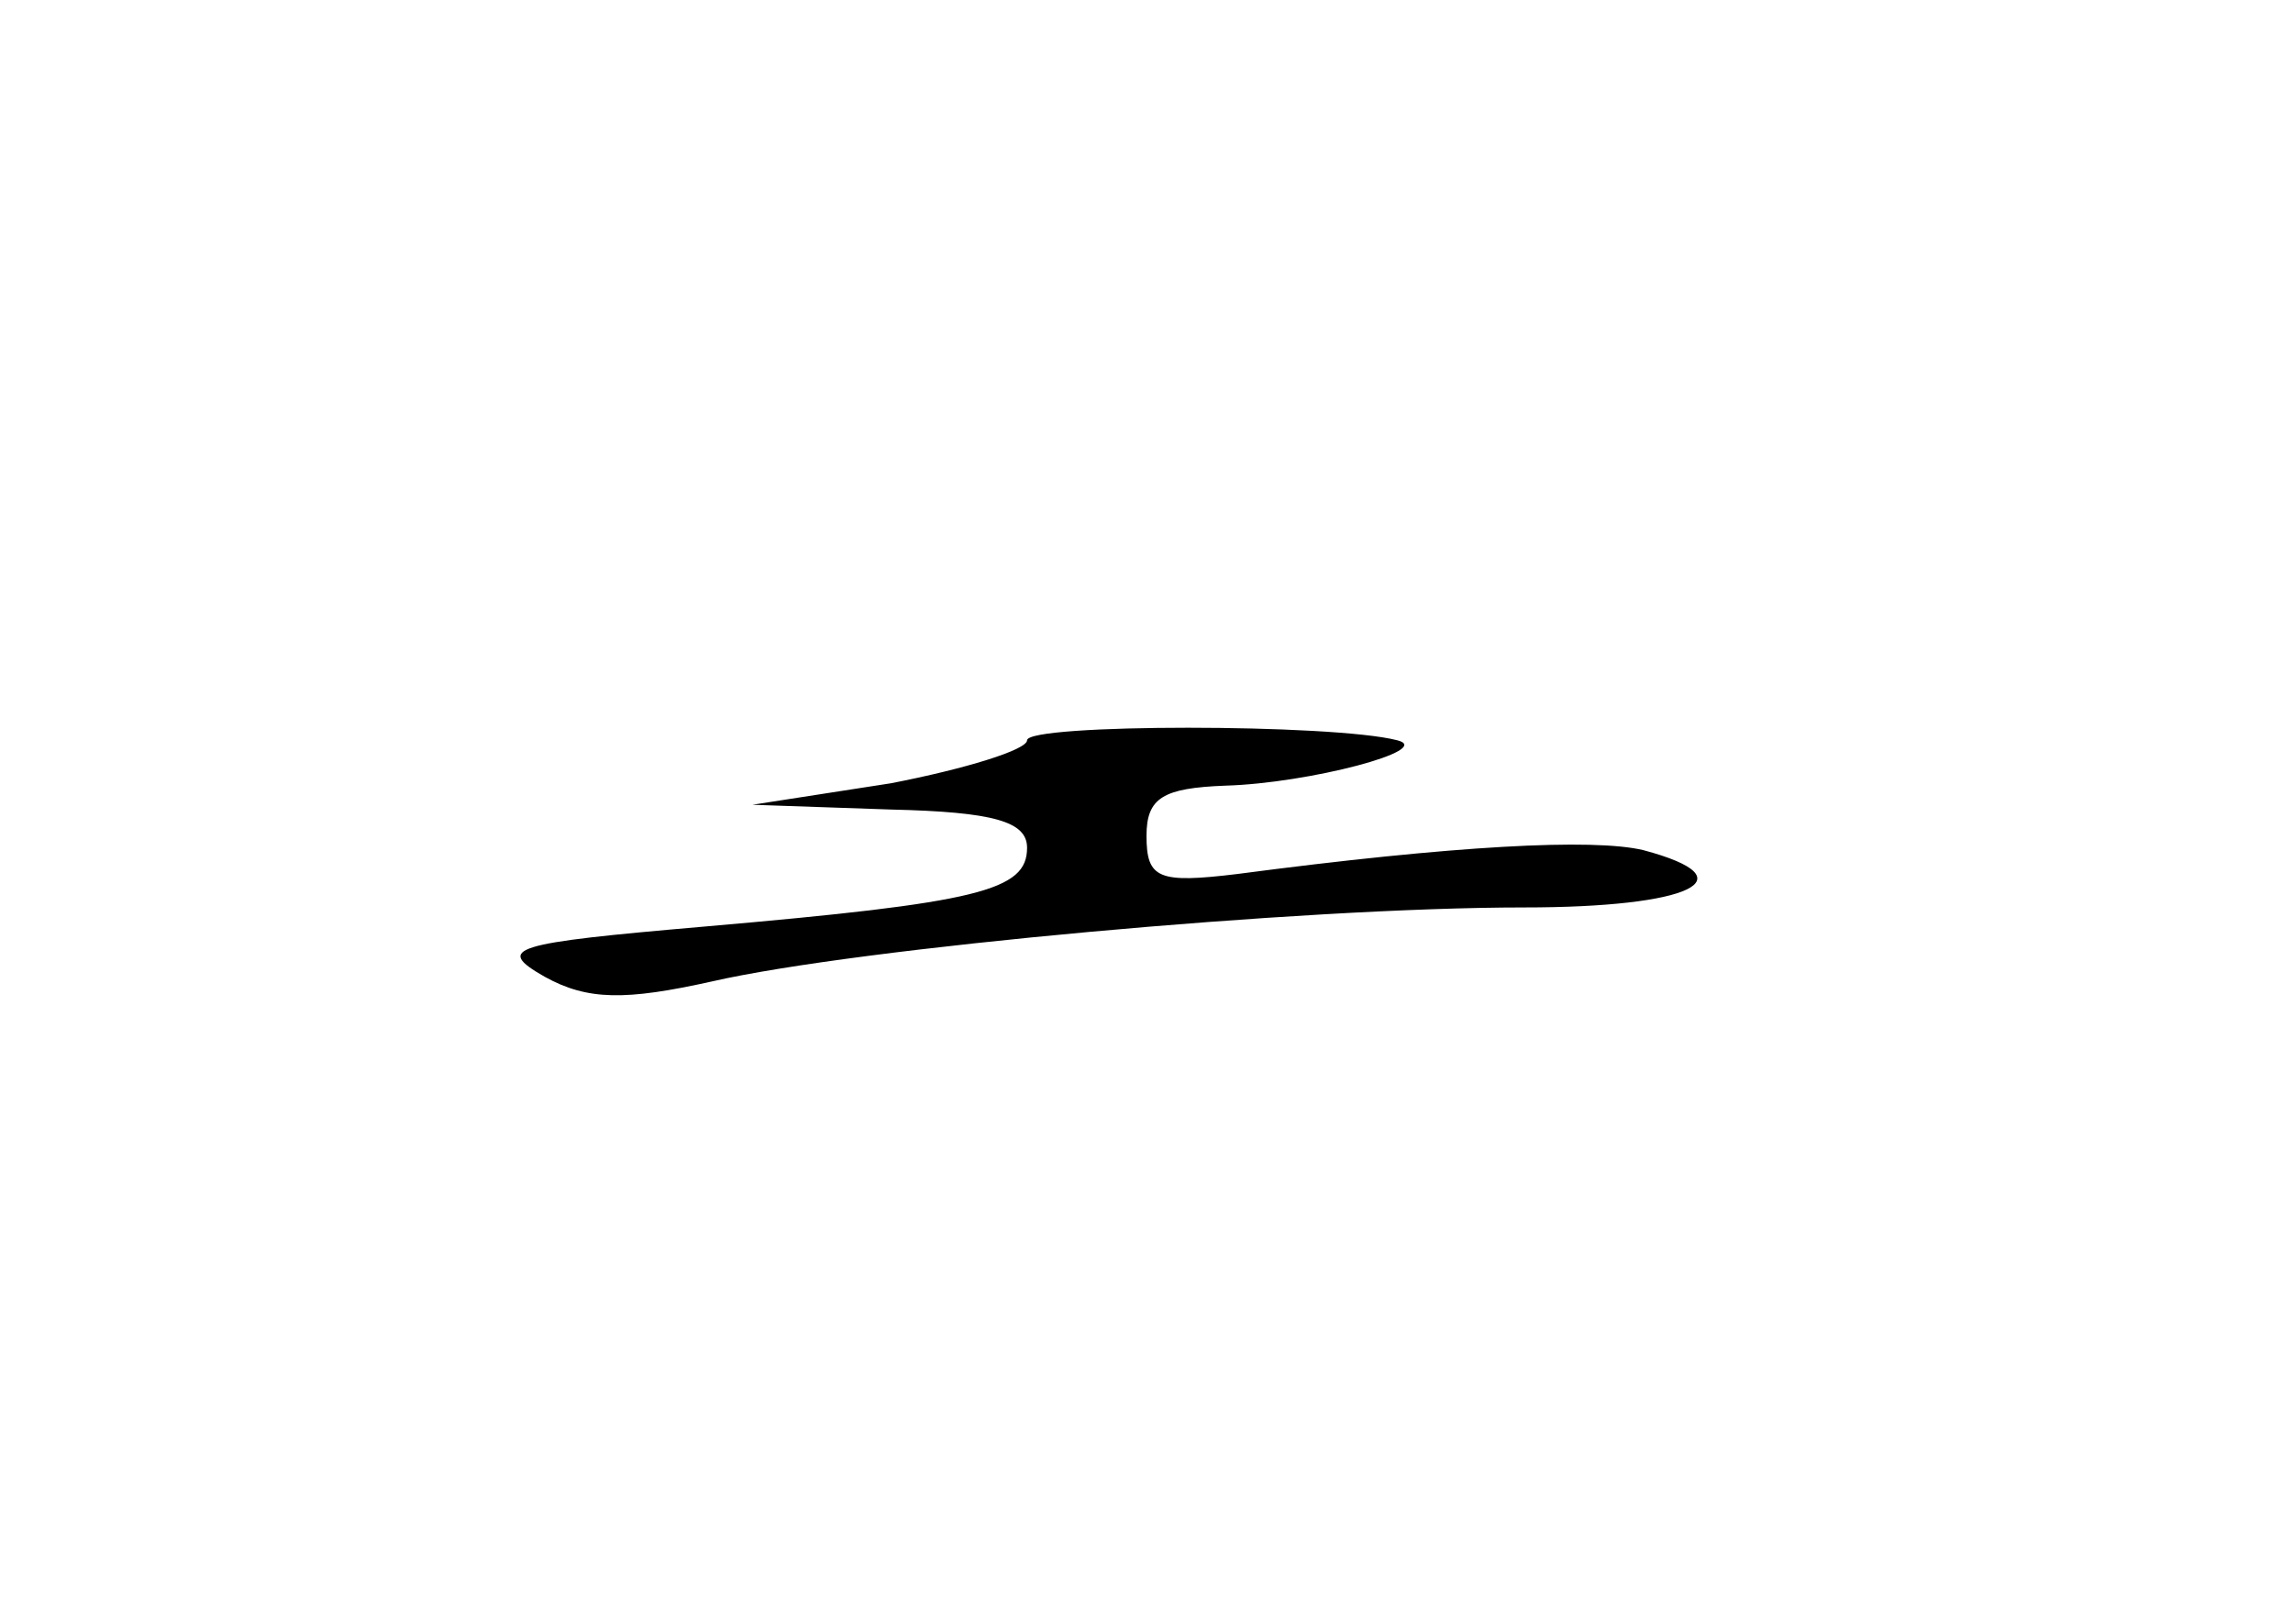 <?xml version="1.0" standalone="no"?>
<!DOCTYPE svg PUBLIC "-//W3C//DTD SVG 20010904//EN"
 "http://www.w3.org/TR/2001/REC-SVG-20010904/DTD/svg10.dtd">
<svg version="1.0" xmlns="http://www.w3.org/2000/svg"
 width="96pt" height="68pt" viewBox="0 0 96 68"
 preserveAspectRatio="xMidYMid meet">
<g transform="translate(0,68) scale(0.1,-0.1)"
fill="#000000" stroke="none">
<path d="M430 370 c0 -4 -26 -12 -57 -18 l-58 -9 58 -2 c43 -1 57 -5 57 -16 0
-18 -20 -23 -135 -33 -81 -7 -88 -9 -67 -21 18 -10 34 -10 70 -2 61 14 247 31
340 31 70 0 95 12 50 24 -21 5 -79 2 -170 -10 -33 -4 -38 -2 -38 16 0 16 7 20
33 21 35 1 88 15 72 19 -27 7 -155 7 -155 0z"/>
</g>
</svg>
